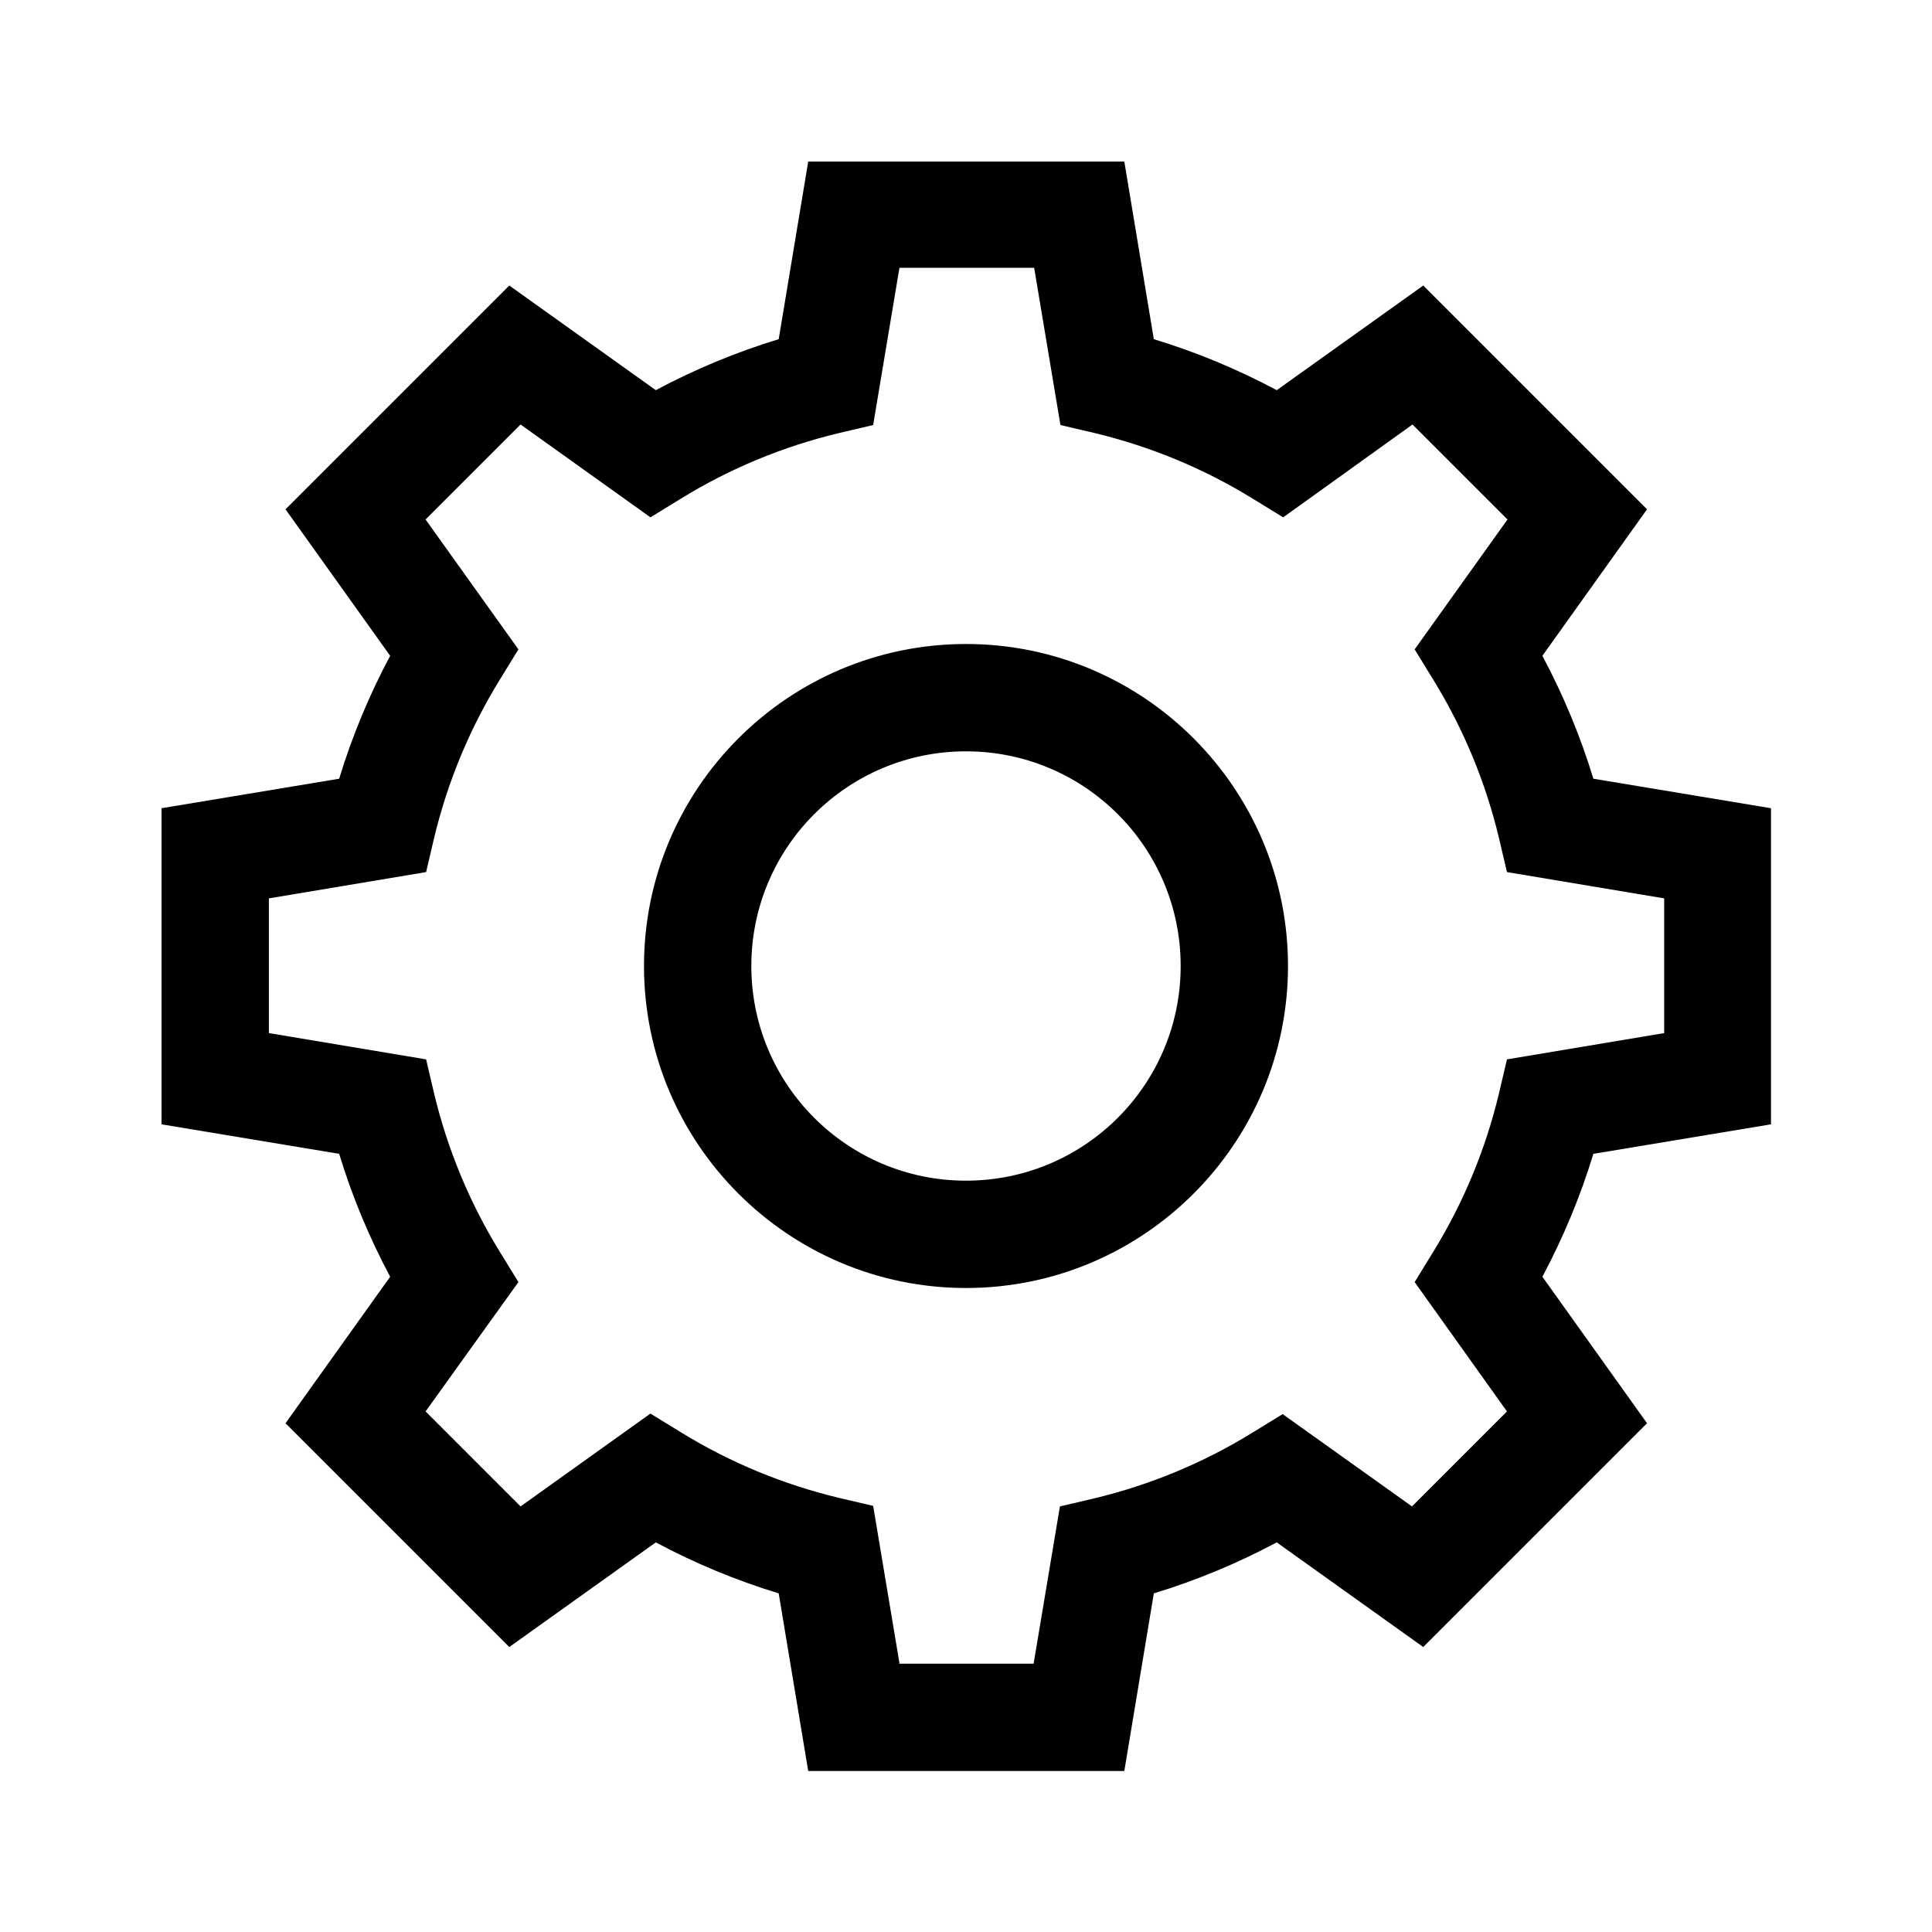 <?xml version="1.0" encoding="UTF-8"?>
<svg id="Layer_1" data-name="Layer 1" xmlns="http://www.w3.org/2000/svg" viewBox="0 0 36 36">
  <path d="M18,24c-3.31,0-6-2.69-6-6s2.69-6,6-6,6,2.69,6,6-2.69,6-6,6Zm0-10c-2.21,0-4,1.79-4,4s1.79,4,4,4,4-1.79,4-4-1.79-4-4-4Z"/>
  <path d="M20.95,33h-5.89l-.55-3.31c-.79-.24-1.56-.56-2.29-.95l-2.73,1.95-4.17-4.17,1.95-2.73c-.39-.73-.71-1.5-.95-2.29l-3.31-.55v-5.89l3.31-.55c.24-.79,.56-1.56,.95-2.29l-1.95-2.73,4.17-4.17,2.73,1.95c.73-.39,1.5-.71,2.29-.95l.55-3.31h5.89l.55,3.31c.79,.24,1.56,.56,2.29,.95l2.73-1.95,4.17,4.17-1.95,2.73c.39,.73,.71,1.5,.95,2.29l3.31,.55v5.89l-3.31,.55c-.24,.79-.56,1.56-.95,2.29l1.95,2.73-4.17,4.17-2.73-1.95c-.73,.39-1.5,.71-2.29,.95l-.55,3.31Zm-4.2-2h2.51l.49-2.93,.64-.15c1.04-.25,2.03-.66,2.94-1.22l.57-.35,2.41,1.72,1.77-1.77-1.72-2.41,.35-.57c.56-.91,.97-1.9,1.22-2.94l.15-.64,2.93-.49v-2.51l-2.93-.49-.15-.64c-.25-1.04-.66-2.03-1.22-2.94l-.35-.57,1.73-2.42-1.77-1.77-2.41,1.73-.57-.35c-.91-.56-1.9-.97-2.94-1.22l-.64-.15-.49-2.93h-2.51l-.49,2.93-.64,.15c-1.04,.25-2.03,.66-2.94,1.22l-.57,.35-2.42-1.73-1.77,1.77,1.73,2.42-.35,.57c-.56,.91-.97,1.9-1.22,2.94l-.15,.64-2.93,.49v2.51l2.93,.49,.15,.64c.25,1.04,.66,2.03,1.22,2.94l.35,.57-1.73,2.41,1.77,1.77,2.42-1.73,.57,.35c.91,.56,1.9,.97,2.94,1.22l.64,.15,.49,2.93Z"/>
</svg>